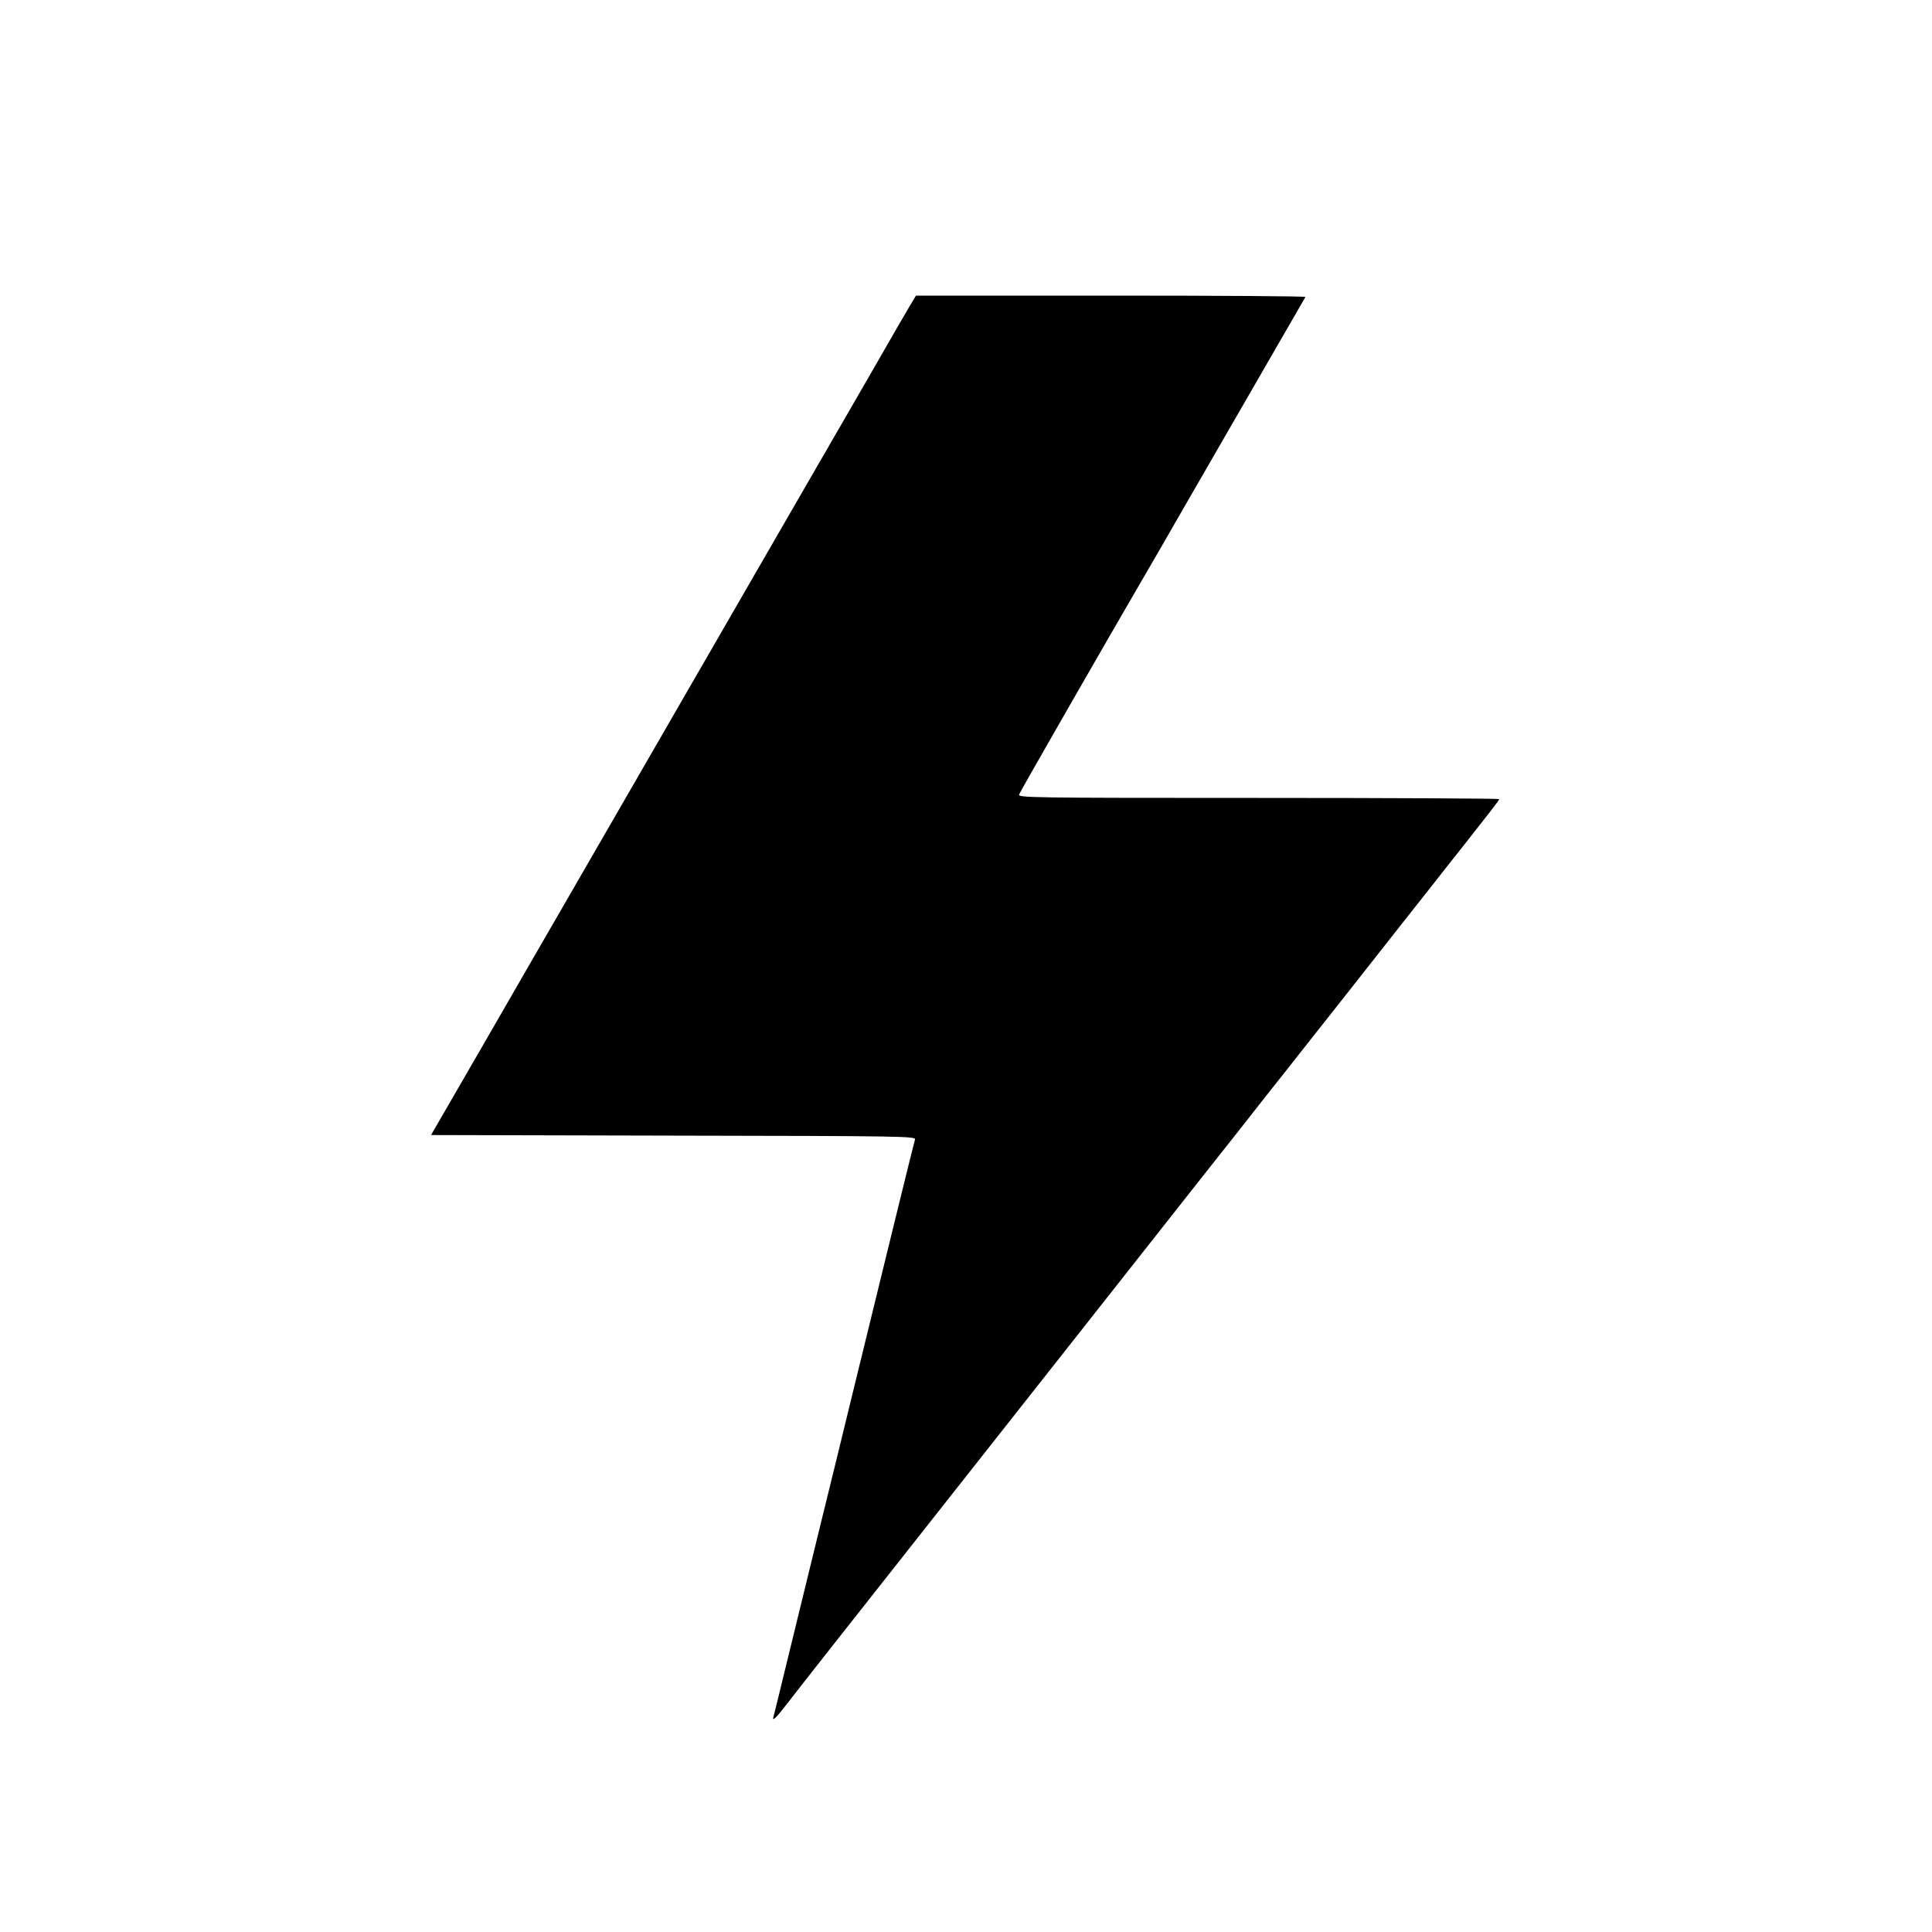 <?xml version="1.0" standalone="no"?>
<!DOCTYPE svg PUBLIC "-//W3C//DTD SVG 20010904//EN"
 "http://www.w3.org/TR/2001/REC-SVG-20010904/DTD/svg10.dtd">
<svg version="1.0" xmlns="http://www.w3.org/2000/svg"
 width="1000pt" height="1000pt" viewBox="0 0 1000 1000"
 preserveAspectRatio="xMidYMid meet">

<g transform="translate(0,1000) scale(0.1,-0.1)"
fill="#000000" stroke="none">
<path d="M4707 8413 c-19 -32 -88 -150 -152 -263 -148 -256 -264 -458 -387
-670 -218 -378 -1145 -1983 -1270 -2200 -75 -129 -255 -442 -401 -695 l-266
-460 1255 -3 c1189 -2 1255 -3 1250 -20 -5 -15 -132 -532 -331 -1347 -29 -121
-103 -422 -164 -670 -60 -247 -137 -562 -171 -700 -33 -137 -63 -258 -66 -269
-10 -31 12 -10 75 72 33 42 128 165 213 272 1066 1352 1722 2183 1857 2355 91
116 193 244 226 286 33 42 109 138 169 215 61 76 174 220 252 319 79 99 206
261 284 360 78 99 163 207 189 240 26 33 92 116 146 185 54 69 121 154 150
190 151 192 195 248 195 254 0 3 -561 6 -1246 6 -1183 0 -1246 1 -1239 18 5
15 458 804 655 1142 37 63 128 221 202 350 133 230 616 1068 625 1083 2 4
-450 7 -1006 7 l-1010 0 -34 -57z"/>
</g>
</svg>
